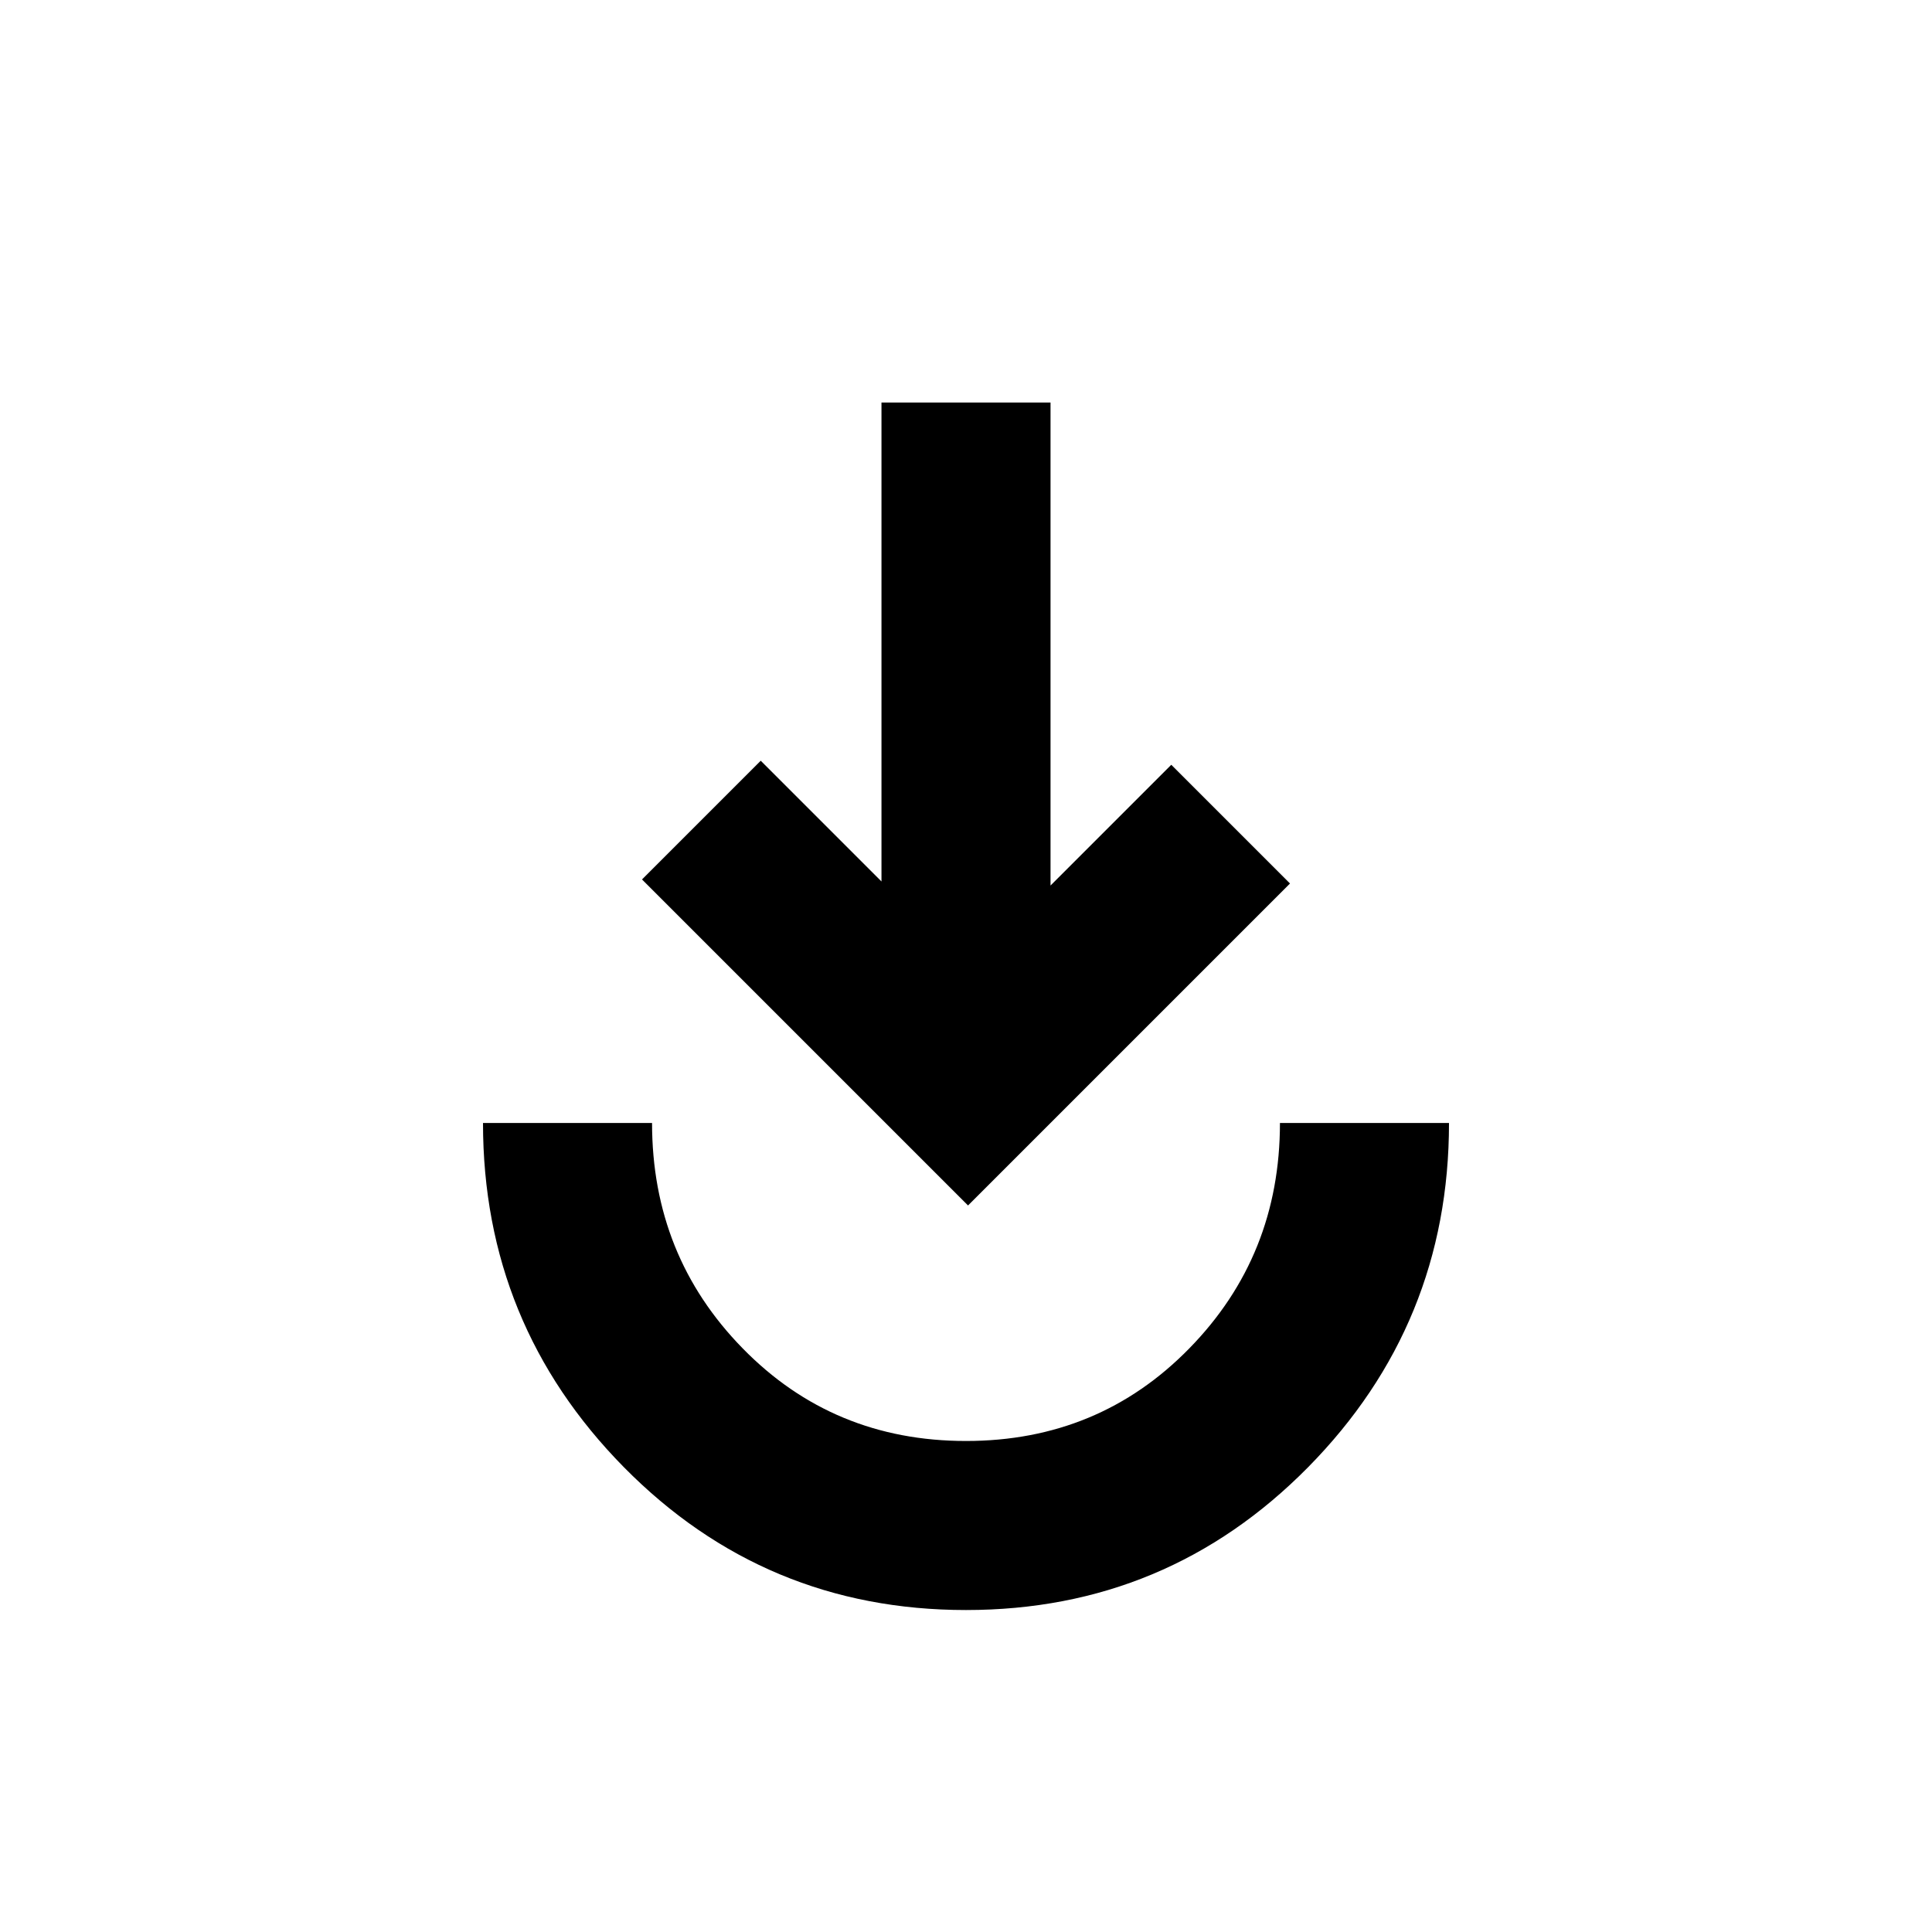 <svg xmlns="http://www.w3.org/2000/svg" height="20" width="20"><path d="M10 16.667Q7.917 16.667 6.458 15.188Q5 13.708 5 11.625H6.75Q6.75 13 7.688 13.958Q8.625 14.917 10 14.917Q11.375 14.917 12.312 13.958Q13.25 13 13.25 11.625H15Q15 13.708 13.542 15.188Q12.083 16.667 10 16.667ZM10.021 12.479 6.646 9.104 7.875 7.875 9.125 9.125V4.167H10.875V9.167L12.125 7.917L13.354 9.146Z"/></svg>